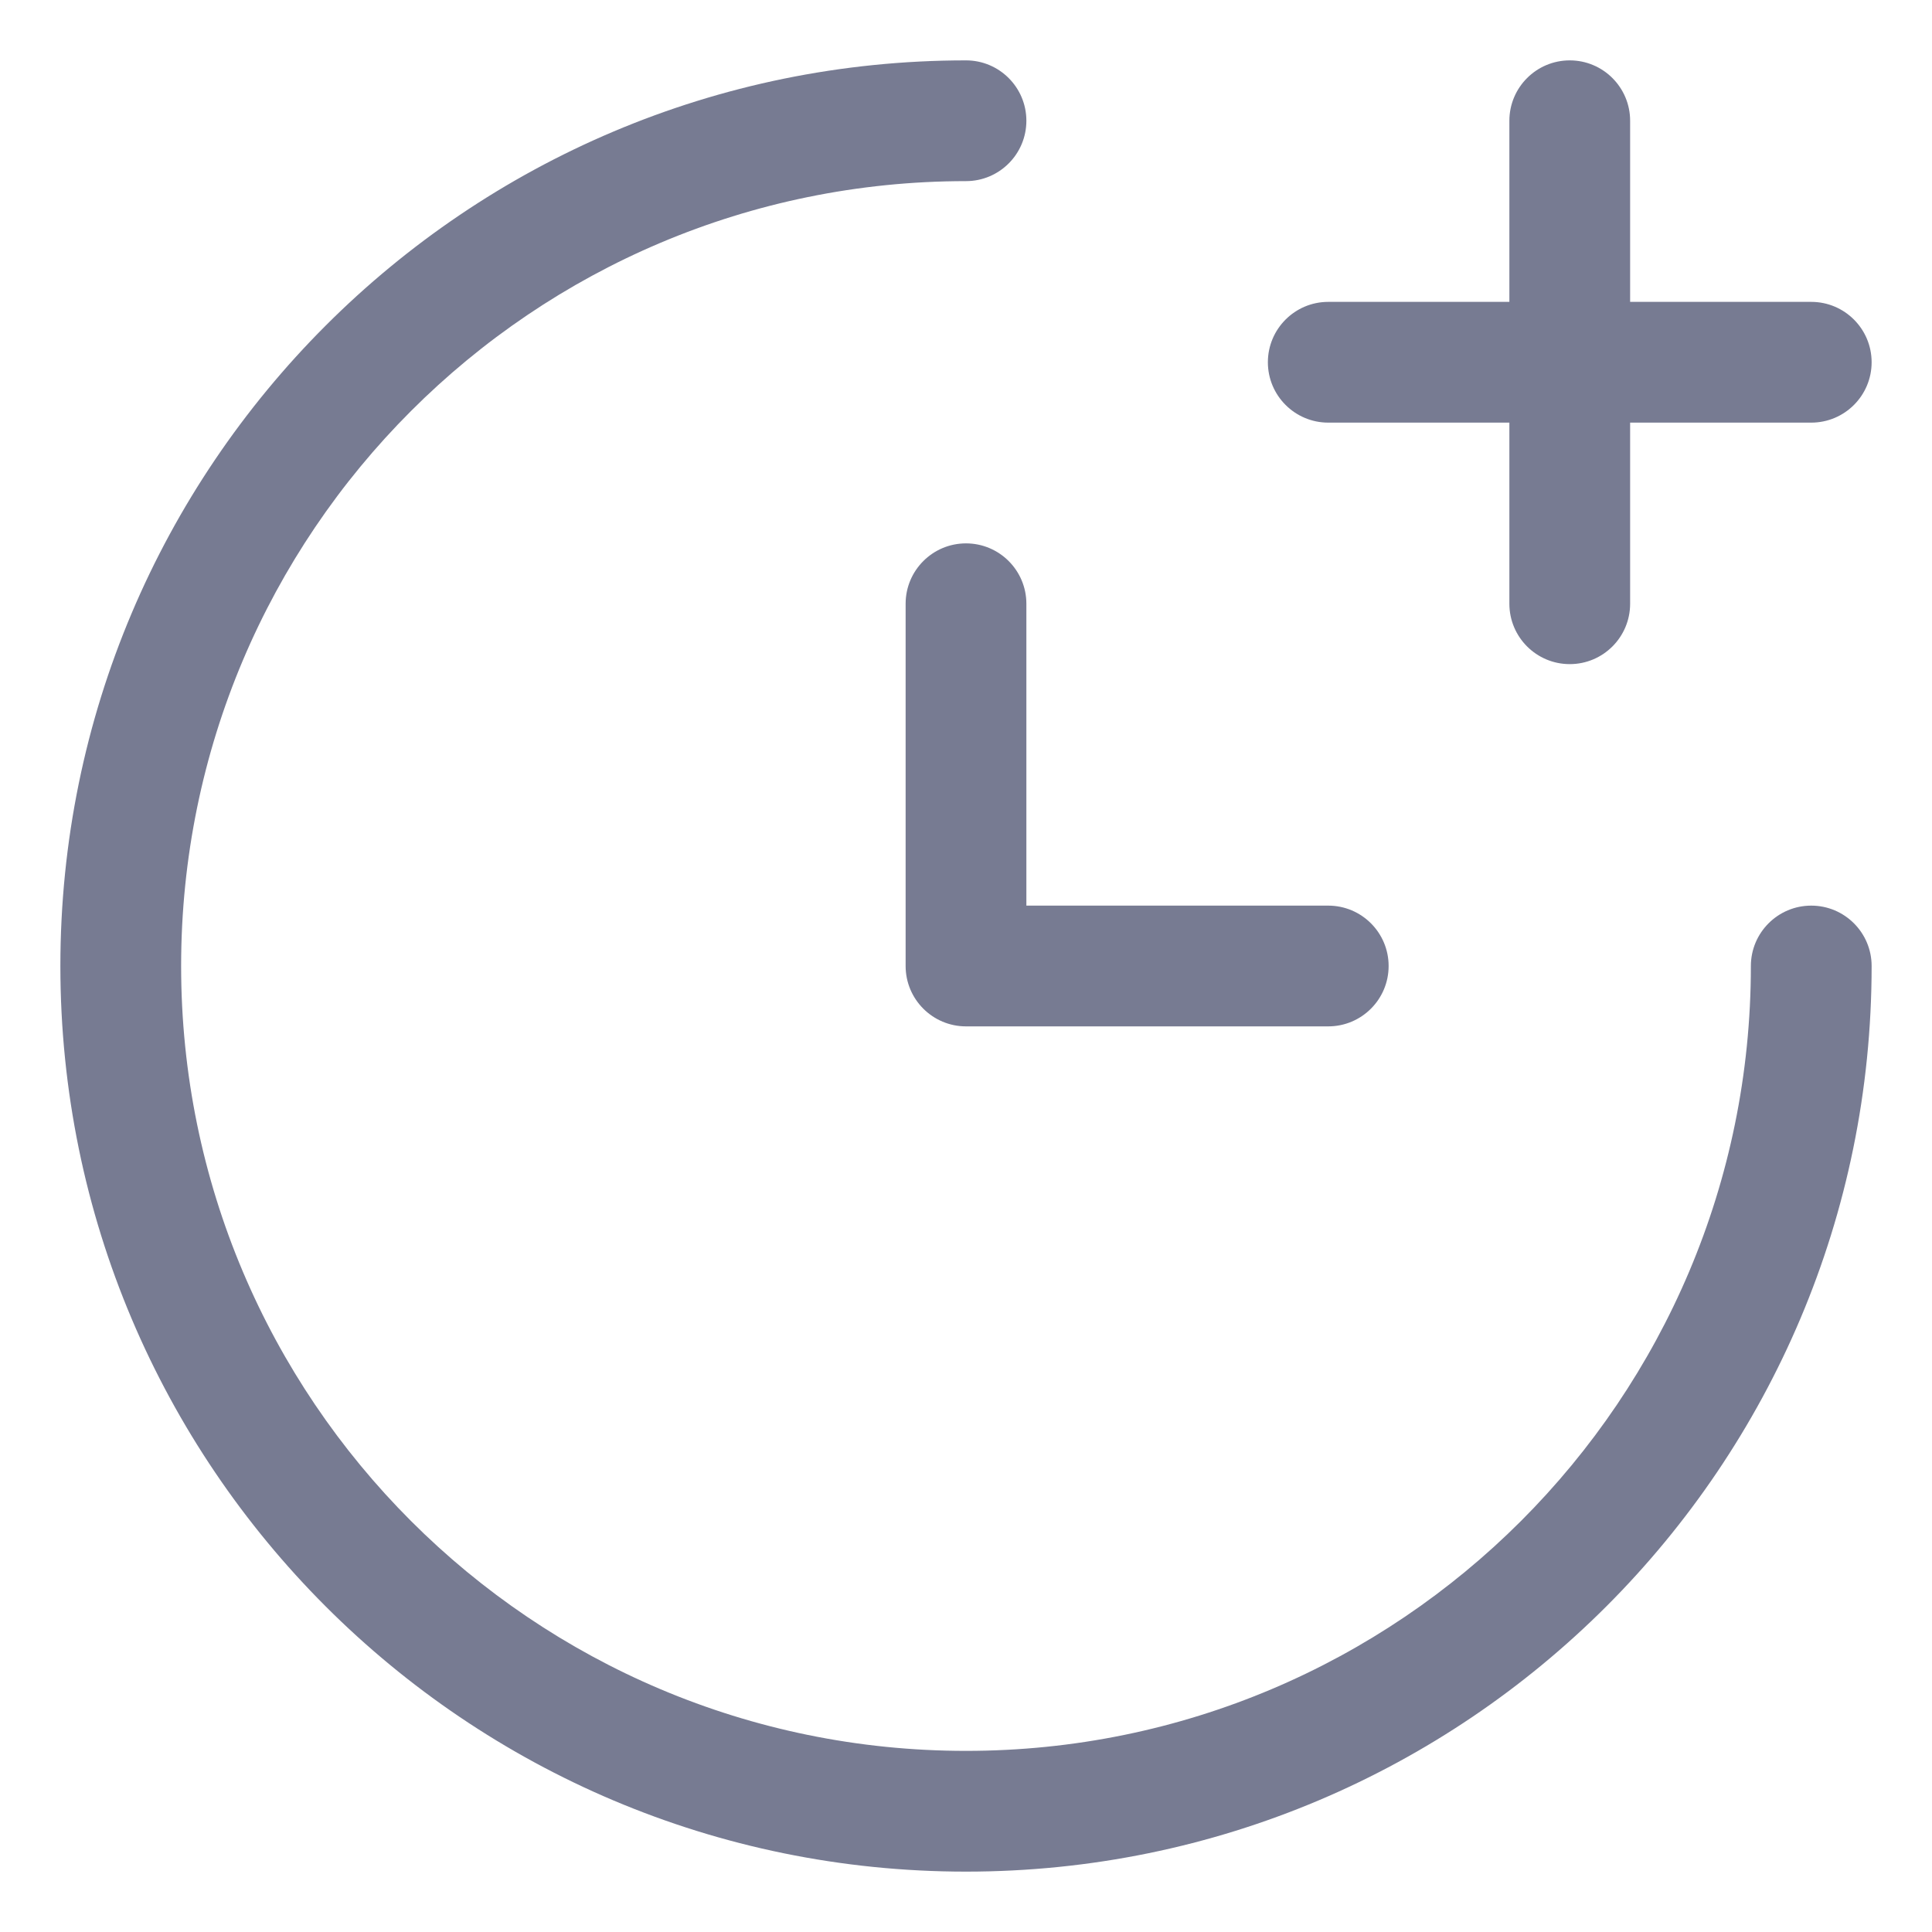 <svg width="16" height="16" viewBox="0 0 16 16" fill="none" xmlns="http://www.w3.org/2000/svg">
<path fill-rule="evenodd" clip-rule="evenodd" d="M8 1.5C4.41 1.5 1.5 4.41 1.5 8C1.5 11.59 4.41 14.5 8 14.5C11.59 14.5 14.5 11.59 14.5 8C14.5 7.724 14.724 7.5 15 7.5C15.276 7.5 15.5 7.724 15.5 8C15.5 12.142 12.142 15.5 8 15.5C3.858 15.5 0.5 12.142 0.5 8C0.5 3.858 3.858 0.5 8 0.5C8.276 0.5 8.5 0.724 8.5 1C8.5 1.276 8.276 1.5 8 1.5Z" fill="#777B92"/>
<path fill-rule="evenodd" clip-rule="evenodd" d="M13.5 1V2.5H15C15.276 2.5 15.5 2.724 15.5 3C15.5 3.276 15.276 3.5 15 3.5H13.5V5C13.5 5.276 13.276 5.5 13 5.5C12.724 5.5 12.5 5.276 12.5 5V3.5H11C10.724 3.5 10.5 3.276 10.5 3C10.5 2.724 10.724 2.5 11 2.5H12.5V1C12.5 0.724 12.724 0.5 13 0.5C13.276 0.5 13.5 0.724 13.5 1Z" fill="#777B92"/>
<path fill-rule="evenodd" clip-rule="evenodd" d="M8.5 5V7.5H11C11.276 7.5 11.5 7.724 11.5 8C11.5 8.276 11.276 8.5 11 8.5H8C7.724 8.5 7.5 8.276 7.5 8V5C7.5 4.724 7.724 4.5 8 4.5C8.276 4.5 8.5 4.724 8.5 5Z" fill="#777B92"/>
</svg>
